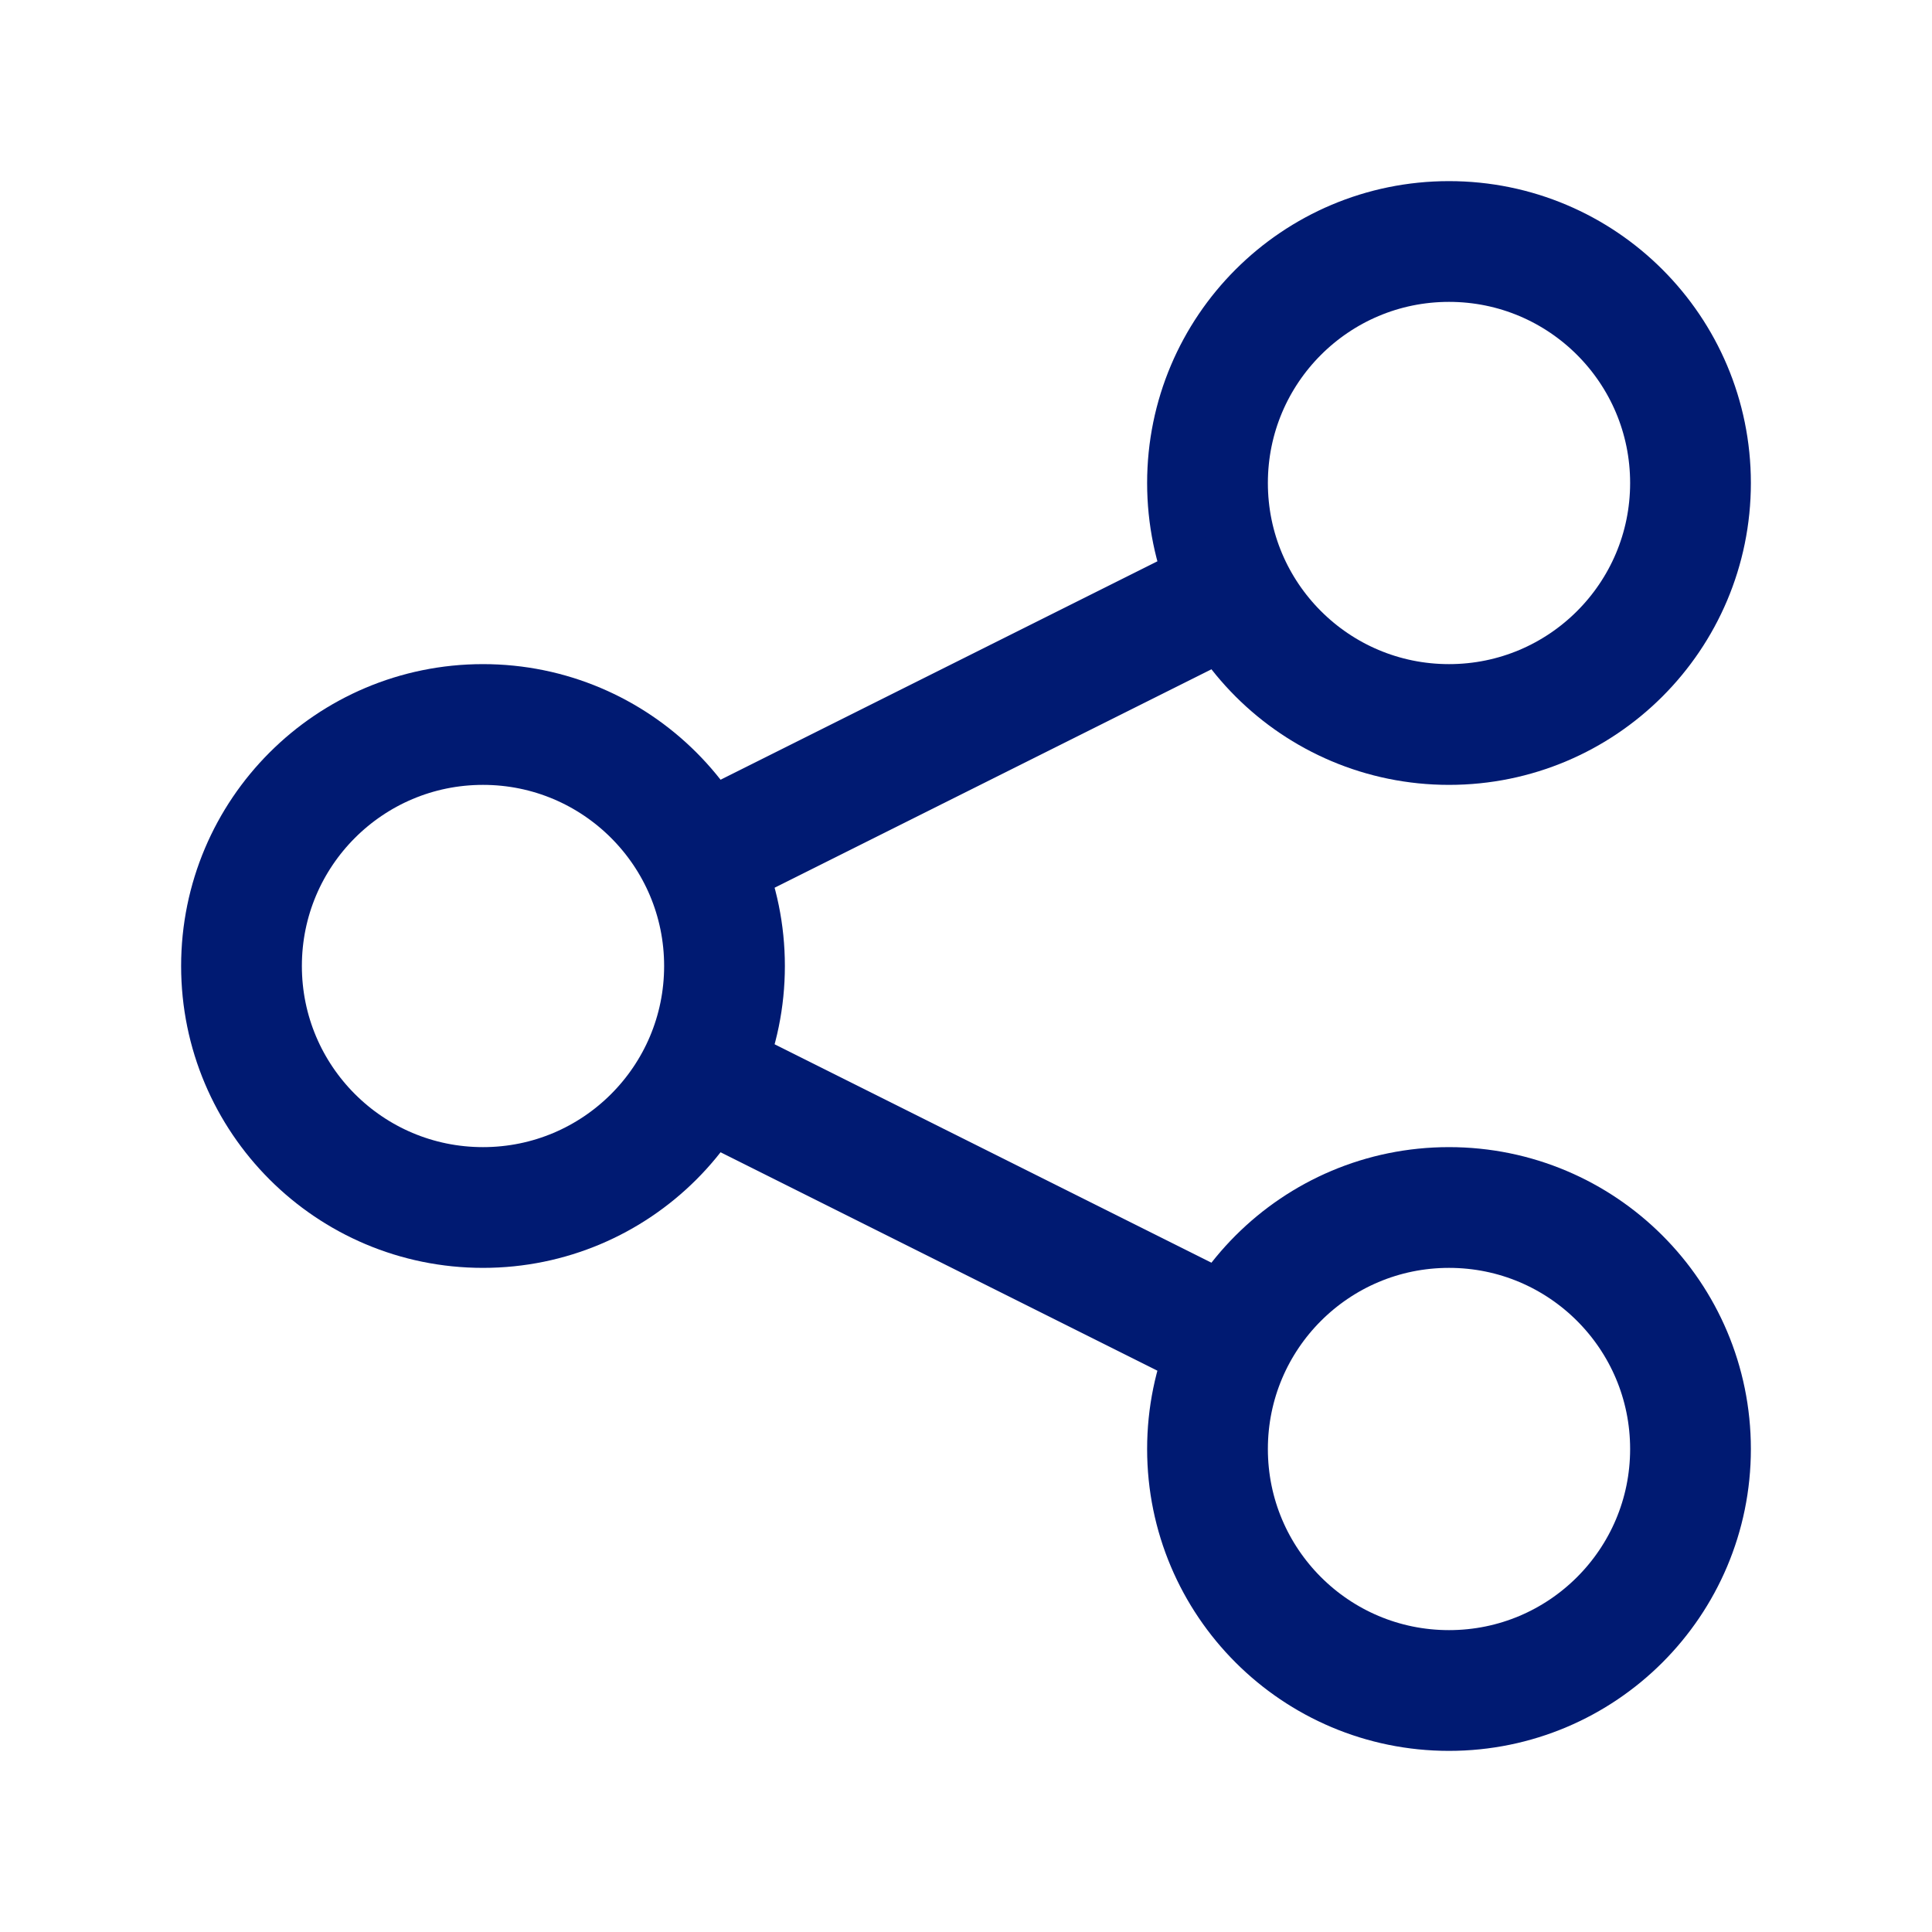 <svg
  xmlns="http://www.w3.org/2000/svg"
  width="24"
  height="24"
  fill="none"
  viewBox="0 0 24 24"
>
  <g>
    <path
      d="M21 6C21 7.657 19.657 9 18 9C16.343 9 15 7.657 15 6C15 4.343 16.343 3 18 3C19.657 3 21 4.343 21 6Z"
      stroke="#001A72"
      stroke-width="1.5"
    ></path>
    <path
      d="M8.684 10.658L15.312 7.344"
      stroke="#001A72"
      stroke-width="1.5"
    ></path>
    <path
      d="M9 12C9 13.657 7.657 15 6 15C4.343 15 3 13.657 3 12C3 10.343 4.343 9 6 9C7.657 9 9 10.343 9 12Z"
      stroke="#001A72"
      stroke-width="1.5"
    ></path>
    <path
      d="M15.316 16.658L8.694 13.347"
      stroke="#001A72"
      stroke-width="1.5"
    ></path>
    <path
      d="M21 18C21 19.657 19.657 21 18 21C16.343 21 15 19.657 15 18C15 16.343 16.343 15 18 15C19.657 15 21 16.343 21 18Z"
      stroke="#001A72"
      stroke-width="1.5"
    ></path>
  </g>
</svg>
